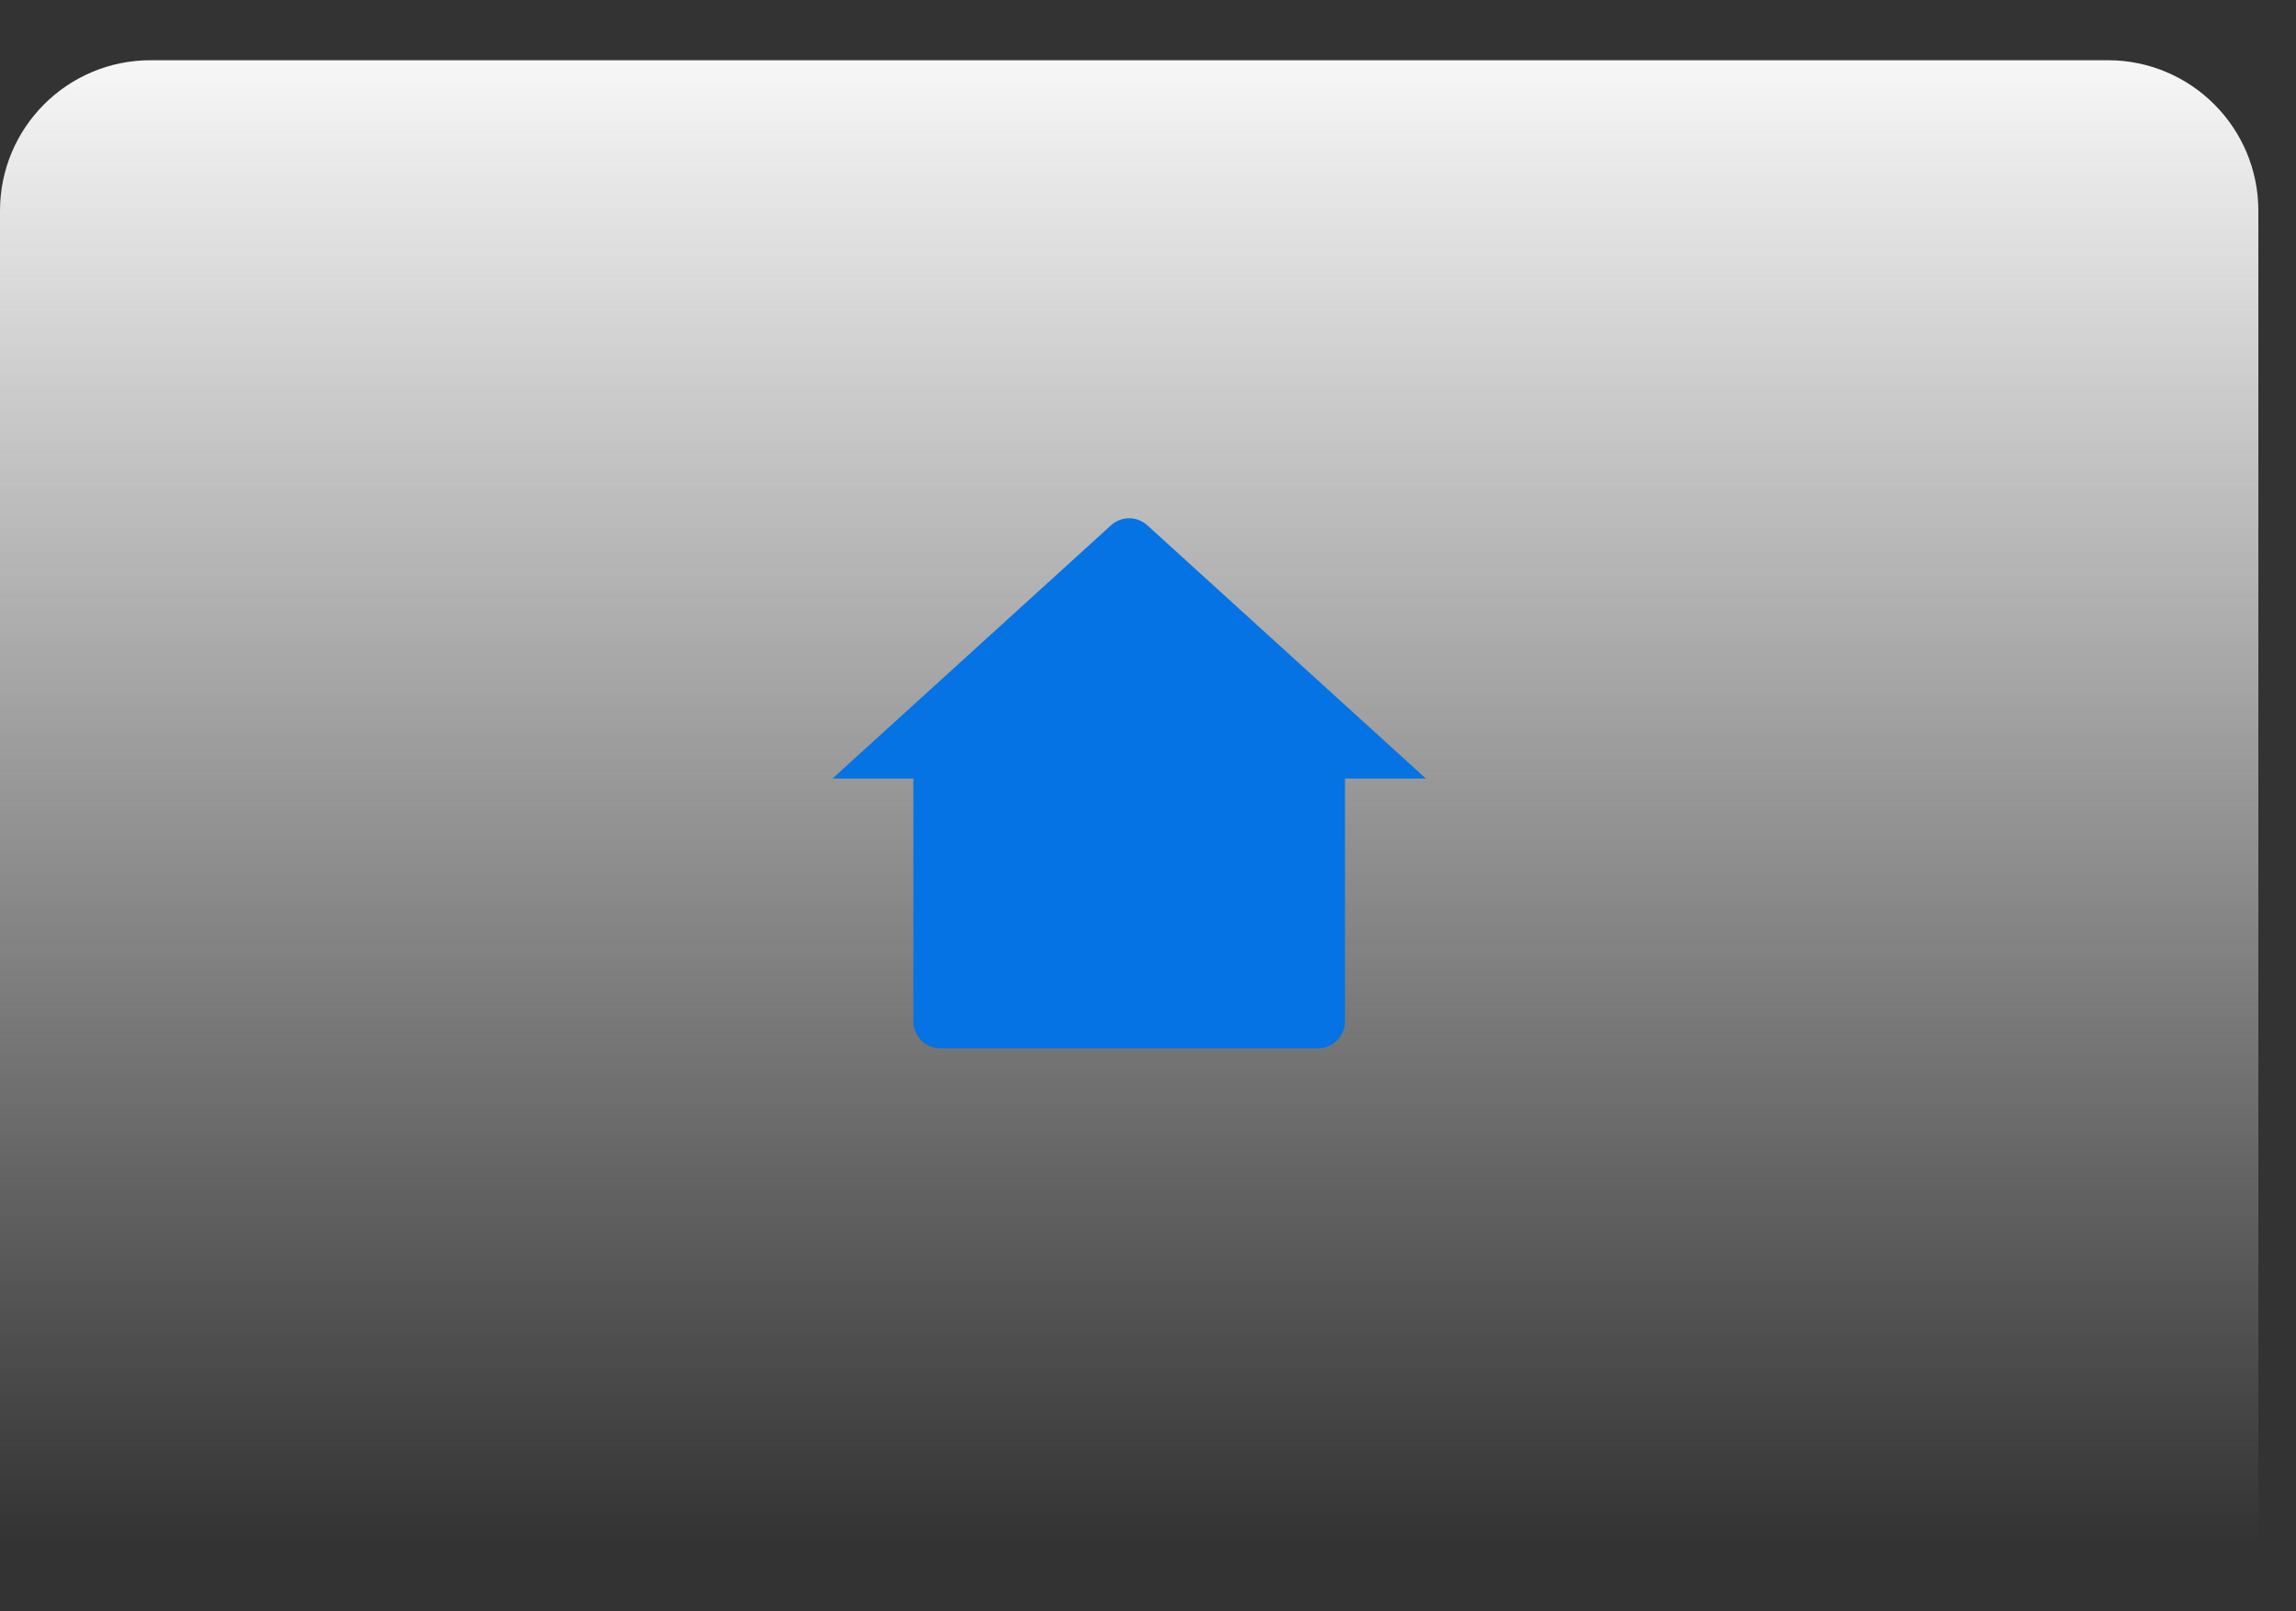 <svg width="305" height="214" viewBox="0 0 305 214" fill="none" xmlns="http://www.w3.org/2000/svg">
<rect x="0" y="0" width="305" height="214" fill="#333333" stroke="none"/>
<path d="M0 28C0 16.954 8.954 8 20 8H280C291.046 8 300 16.954 300 28V205H0V28Z" fill="url(#paint0_linear_229_16)"/>
<g clip-path="url(#clip0_229_16)">
<path d="M178.666 135.667C178.666 136.617 178.289 137.528 177.617 138.2C176.945 138.872 176.033 139.25 175.083 139.25H124.916C123.966 139.25 123.055 138.872 122.383 138.2C121.711 137.528 121.333 136.617 121.333 135.667V103.417H110.583L147.588 69.776C148.248 69.176 149.108 68.843 150 68.843C150.892 68.843 151.752 69.176 152.411 69.776L189.416 103.417H178.666V135.667Z" fill="#0573E4"/>
</g>
<defs>
<linearGradient id="paint0_linear_229_16" x1="150" y1="8" x2="150" y2="205" gradientUnits="userSpaceOnUse">
<stop stop-color="#F7F7F7"/>
<stop offset="1" stop-color="#F9F9F9" stop-opacity="0"/>
</linearGradient>
<clipPath id="clip0_229_16">
<rect width="86" height="86" fill="white" transform="translate(107 64)"/>
</clipPath>
</defs>
</svg>

